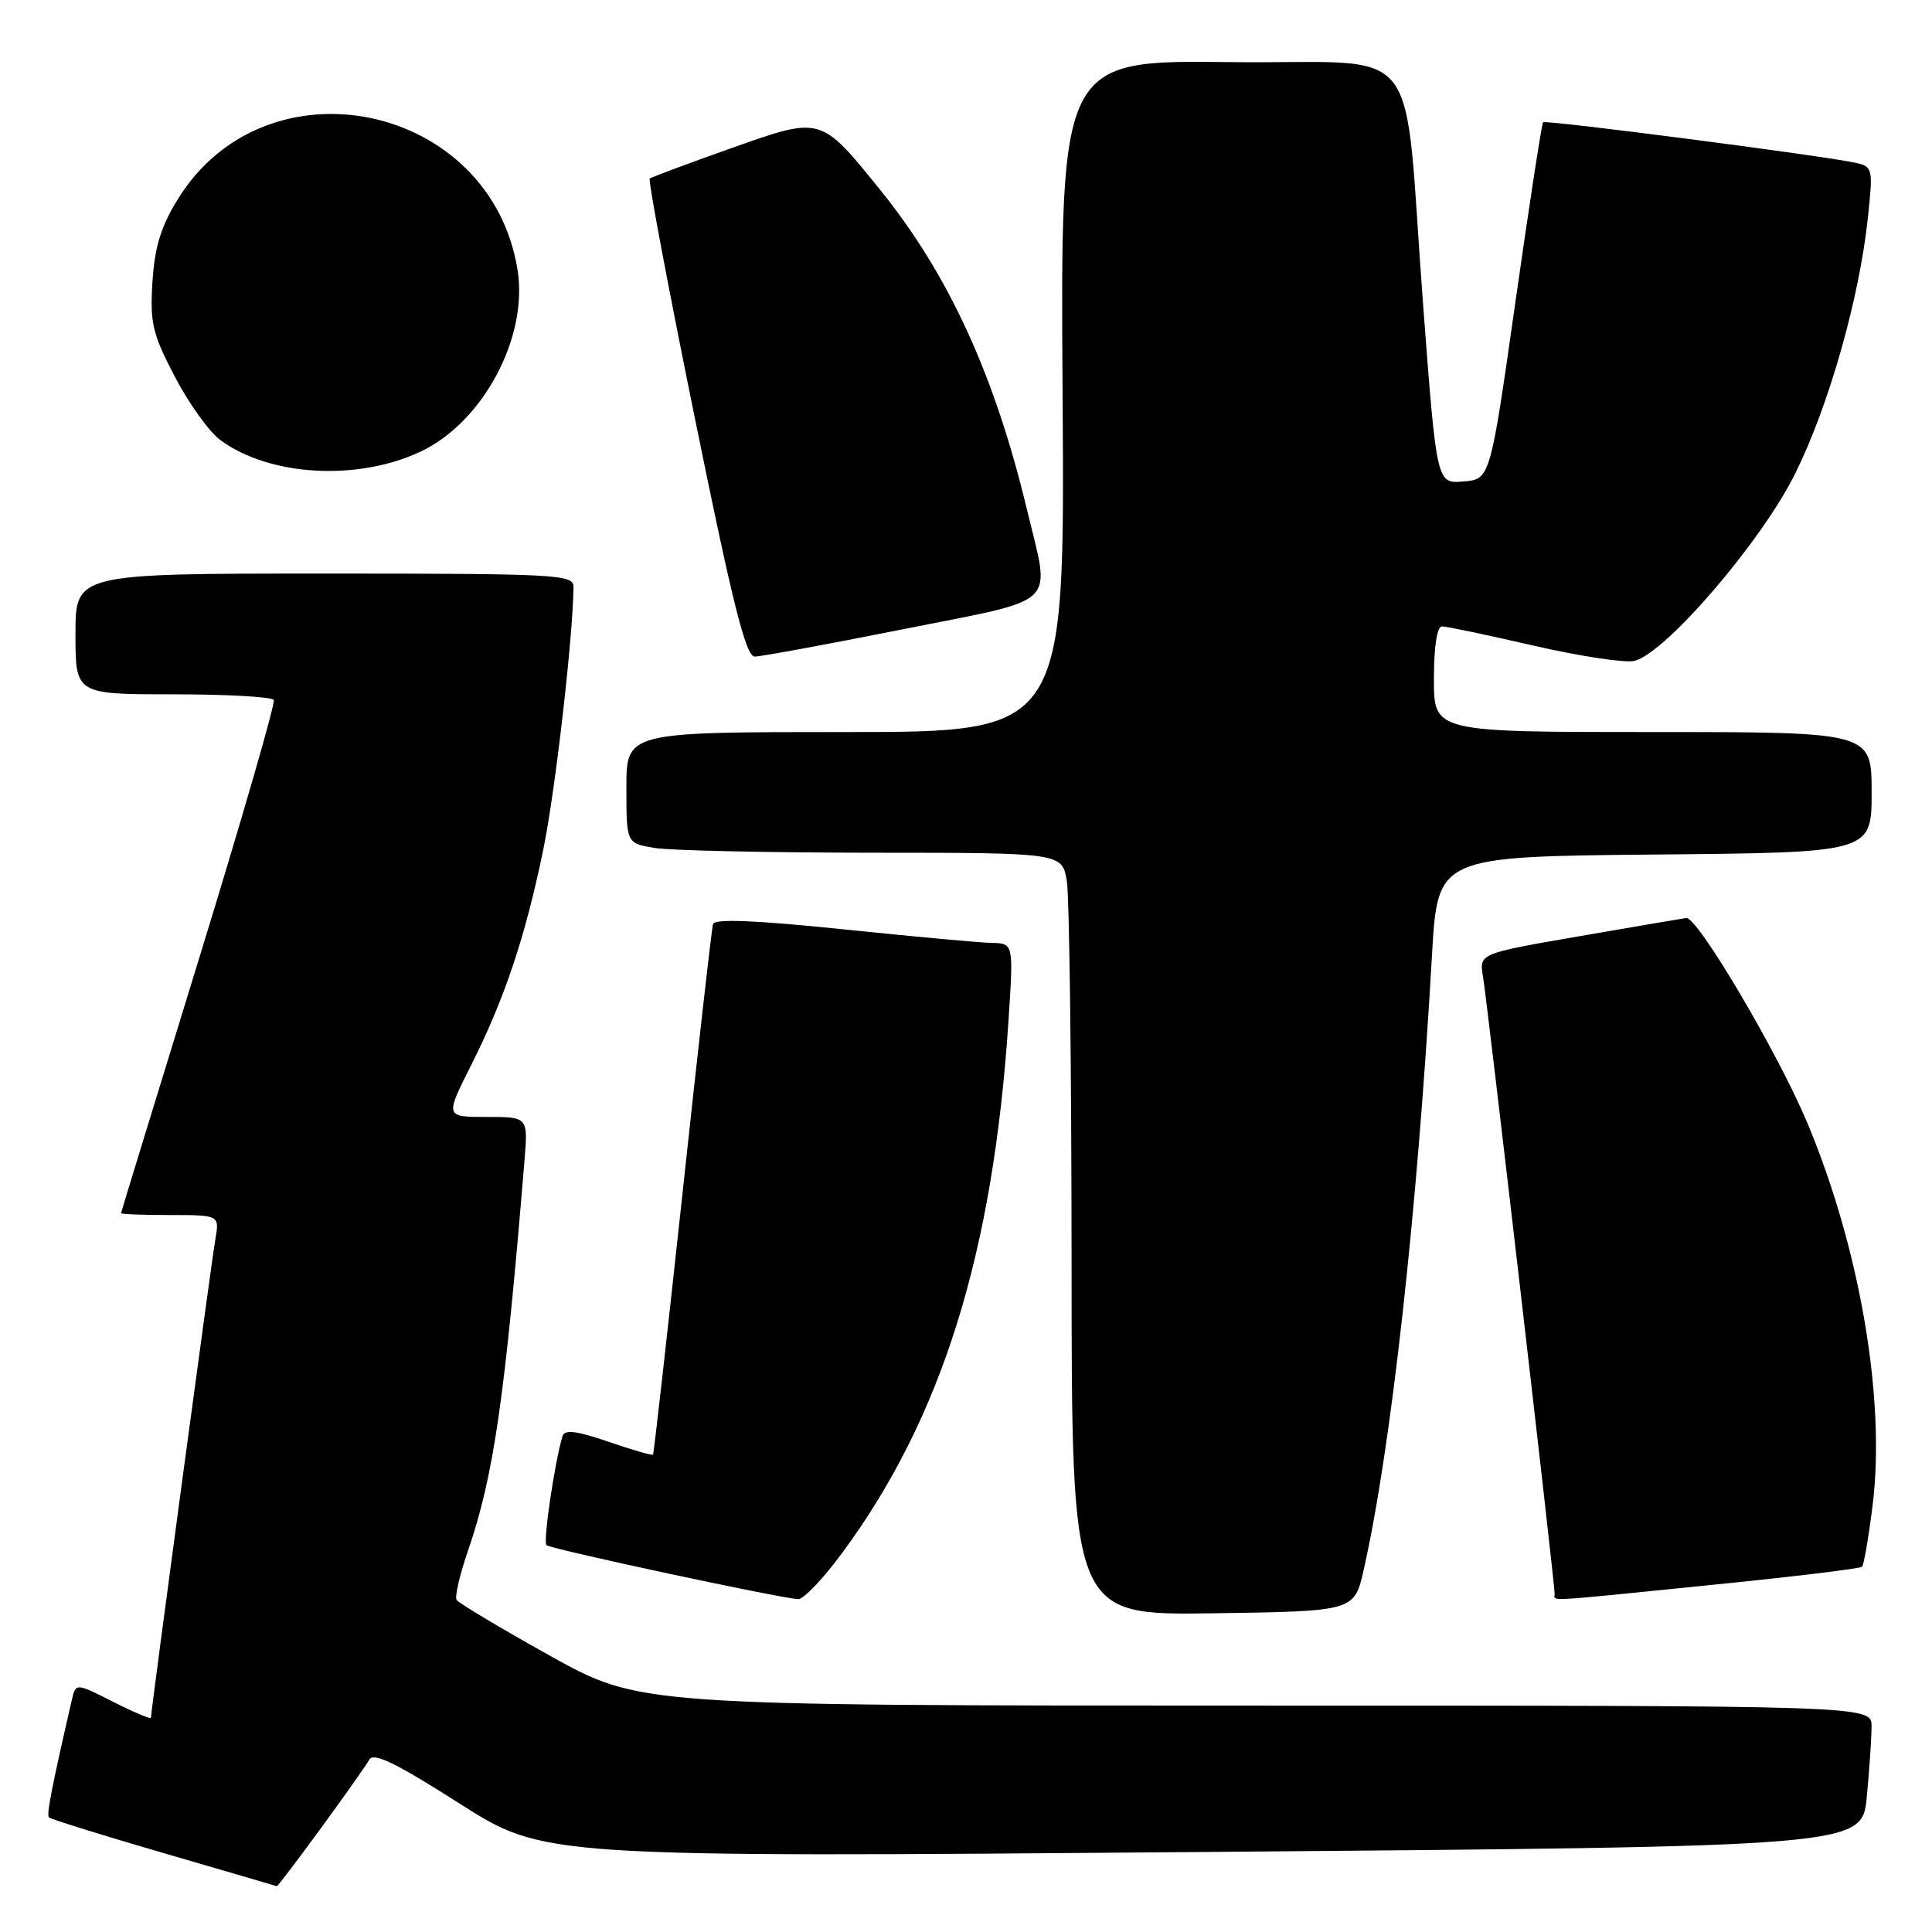 <?xml version="1.0" encoding="UTF-8" standalone="no"?>
<!DOCTYPE svg PUBLIC "-//W3C//DTD SVG 1.1//EN" "http://www.w3.org/Graphics/SVG/1.1/DTD/svg11.dtd" >
<svg xmlns="http://www.w3.org/2000/svg" xmlns:xlink="http://www.w3.org/1999/xlink" version="1.1" viewBox="0 0 256 256">
 <g >
 <path fill="currentColor"
d=" M 42.52 242.25 C 45.63 238.00 48.51 233.91 48.93 233.17 C 49.49 232.16 52.45 233.59 60.88 238.97 C 72.08 246.11 72.08 246.11 159.41 245.40 C 246.74 244.68 246.74 244.68 247.36 238.09 C 247.71 234.47 247.99 230.26 247.99 228.75 C 248.00 226.00 248.00 226.00 166.37 226.00 C 84.74 226.00 84.74 226.00 72.85 219.38 C 66.31 215.73 60.75 212.41 60.50 211.99 C 60.24 211.58 60.92 208.64 62.01 205.48 C 65.42 195.57 66.90 185.32 69.50 153.75 C 69.97 148.00 69.97 148.00 64.47 148.00 C 58.97 148.00 58.97 148.00 62.43 141.14 C 66.86 132.34 69.61 124.13 71.99 112.56 C 73.58 104.84 75.95 84.18 75.99 77.75 C 76.00 76.12 73.77 76.00 43.00 76.00 C 10.00 76.00 10.00 76.00 10.00 84.00 C 10.00 92.00 10.00 92.00 22.94 92.00 C 30.06 92.00 36.06 92.34 36.28 92.75 C 36.50 93.16 32.05 108.57 26.38 127.00 C 20.71 145.43 16.05 160.61 16.04 160.75 C 16.02 160.89 18.95 161.00 22.55 161.00 C 29.09 161.00 29.09 161.00 28.53 164.25 C 27.99 167.38 20.00 226.75 20.00 227.61 C 20.00 227.84 17.76 226.90 15.02 225.51 C 10.04 222.99 10.04 222.99 9.52 225.24 C 6.83 236.93 6.14 240.47 6.49 240.82 C 6.72 241.05 13.56 243.18 21.70 245.55 C 29.84 247.92 36.58 249.89 36.68 249.93 C 36.78 249.97 39.41 246.51 42.52 242.25 Z  M 180.70 208.00 C 184.32 191.97 187.80 160.66 189.75 126.50 C 190.50 113.50 190.50 113.50 219.25 113.23 C 248.00 112.97 248.00 112.97 248.00 104.98 C 248.00 97.00 248.00 97.00 219.00 97.00 C 190.00 97.00 190.00 97.00 190.00 90.00 C 190.00 85.69 190.41 83.00 191.07 83.00 C 191.66 83.00 197.15 84.15 203.26 85.56 C 209.38 86.97 215.37 87.87 216.58 87.57 C 220.73 86.53 233.42 71.74 237.87 62.76 C 242.34 53.74 246.37 39.55 247.51 28.80 C 248.20 22.31 248.15 22.08 245.86 21.57 C 241.75 20.65 204.81 15.86 204.47 16.20 C 204.29 16.38 202.64 27.09 200.80 40.01 C 197.46 63.50 197.46 63.50 193.91 63.80 C 190.37 64.10 190.37 64.10 188.60 40.80 C 185.82 4.22 189.22 8.54 163.00 8.23 C 140.50 7.96 140.50 7.96 140.80 52.48 C 141.10 97.00 141.10 97.00 112.05 97.00 C 83.00 97.00 83.00 97.00 83.00 104.37 C 83.00 111.74 83.00 111.74 86.75 112.36 C 88.81 112.70 101.80 112.98 115.62 112.99 C 140.74 113.00 140.74 113.00 141.36 116.75 C 141.70 118.81 141.98 141.55 141.99 167.27 C 142.00 214.04 142.00 214.04 160.73 213.77 C 179.45 213.50 179.45 213.50 180.70 208.00 Z  M 111.61 205.75 C 124.82 187.84 131.61 166.07 133.63 135.25 C 134.30 125.00 134.30 125.00 131.40 124.94 C 129.81 124.91 120.92 124.09 111.64 123.13 C 100.10 121.94 94.69 121.72 94.48 122.44 C 94.30 123.02 92.49 139.03 90.45 158.00 C 88.40 176.97 86.64 192.61 86.53 192.75 C 86.42 192.89 83.76 192.12 80.62 191.04 C 76.41 189.59 74.81 189.39 74.54 190.29 C 73.48 193.80 71.94 204.27 72.41 204.74 C 72.90 205.24 102.85 211.67 105.75 211.90 C 106.44 211.95 109.08 209.19 111.61 205.75 Z  M 226.89 210.00 C 237.56 208.93 246.49 207.85 246.73 207.60 C 246.97 207.36 247.60 203.70 248.13 199.47 C 249.87 185.45 246.46 165.47 239.49 148.81 C 235.59 139.51 224.91 121.42 223.43 121.64 C 222.92 121.71 216.53 122.80 209.24 124.06 C 195.98 126.35 195.98 126.35 196.51 129.43 C 197.04 132.52 206.00 209.68 206.00 211.19 C 206.00 212.20 204.05 212.31 226.89 210.00 Z  M 119.75 83.36 C 140.71 79.17 139.21 80.63 136.06 67.45 C 131.80 49.71 125.70 36.40 116.70 25.25 C 108.68 15.32 108.90 15.38 96.80 19.67 C 91.13 21.68 86.31 23.48 86.09 23.66 C 85.86 23.84 88.56 38.17 92.09 55.49 C 97.07 79.98 98.83 87.00 100.00 87.00 C 100.83 87.00 109.71 85.36 119.75 83.36 Z  M 55.75 59.83 C 64.01 55.93 70.01 44.69 68.58 35.78 C 65.04 13.61 35.30 7.40 23.57 26.38 C 21.32 30.02 20.49 32.73 20.20 37.36 C 19.86 42.79 20.20 44.24 23.16 49.90 C 25.00 53.43 27.70 57.20 29.17 58.29 C 35.67 63.11 47.35 63.79 55.75 59.83 Z "/>
</g>
</svg>